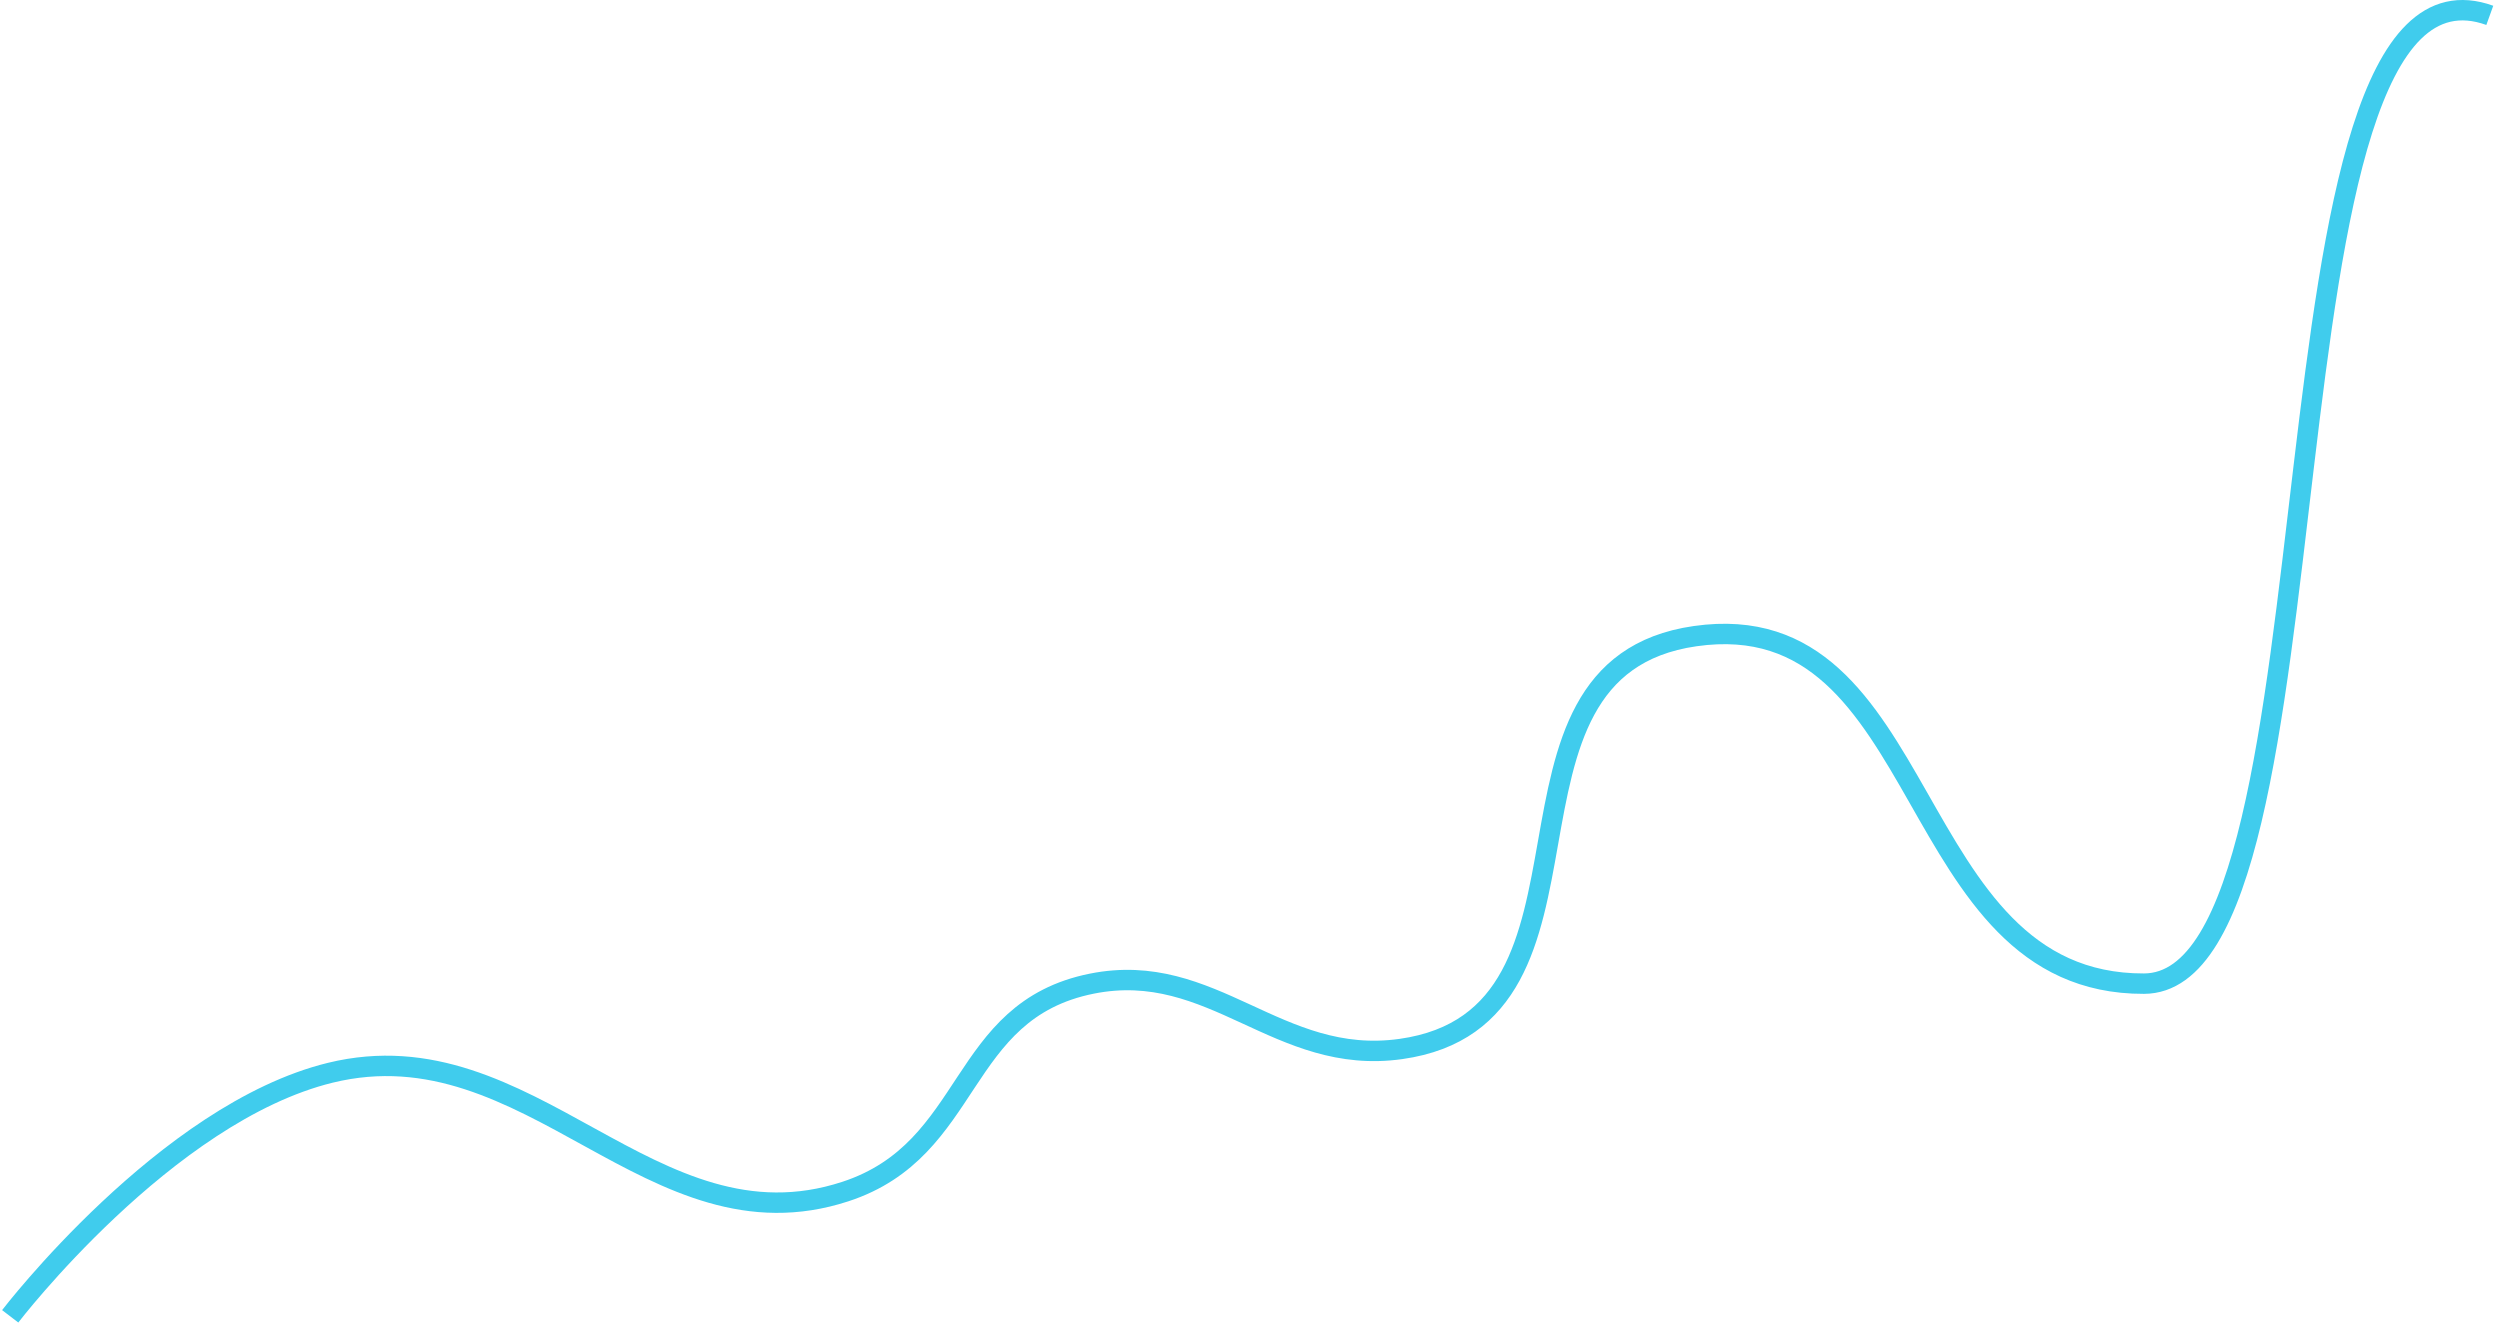 <svg width="245" height="130" viewBox="0 0 245 130" fill="none" xmlns="http://www.w3.org/2000/svg">
<path d="M1 129C1 129 16.259 109.077 32.367 105.131C51.984 100.326 63.842 122.992 82.841 116.774C95.485 112.637 93.756 99.053 106.997 96.398C118.863 94.02 125.238 104.499 137.282 102.802C159.527 99.669 143.891 65.526 166.125 62.342C189.558 58.985 186.31 96.467 210.11 96.398C230.483 96.34 220.19 -7.067 244 1.505" stroke="#40CCED" stroke-width="2"/>
</svg>
